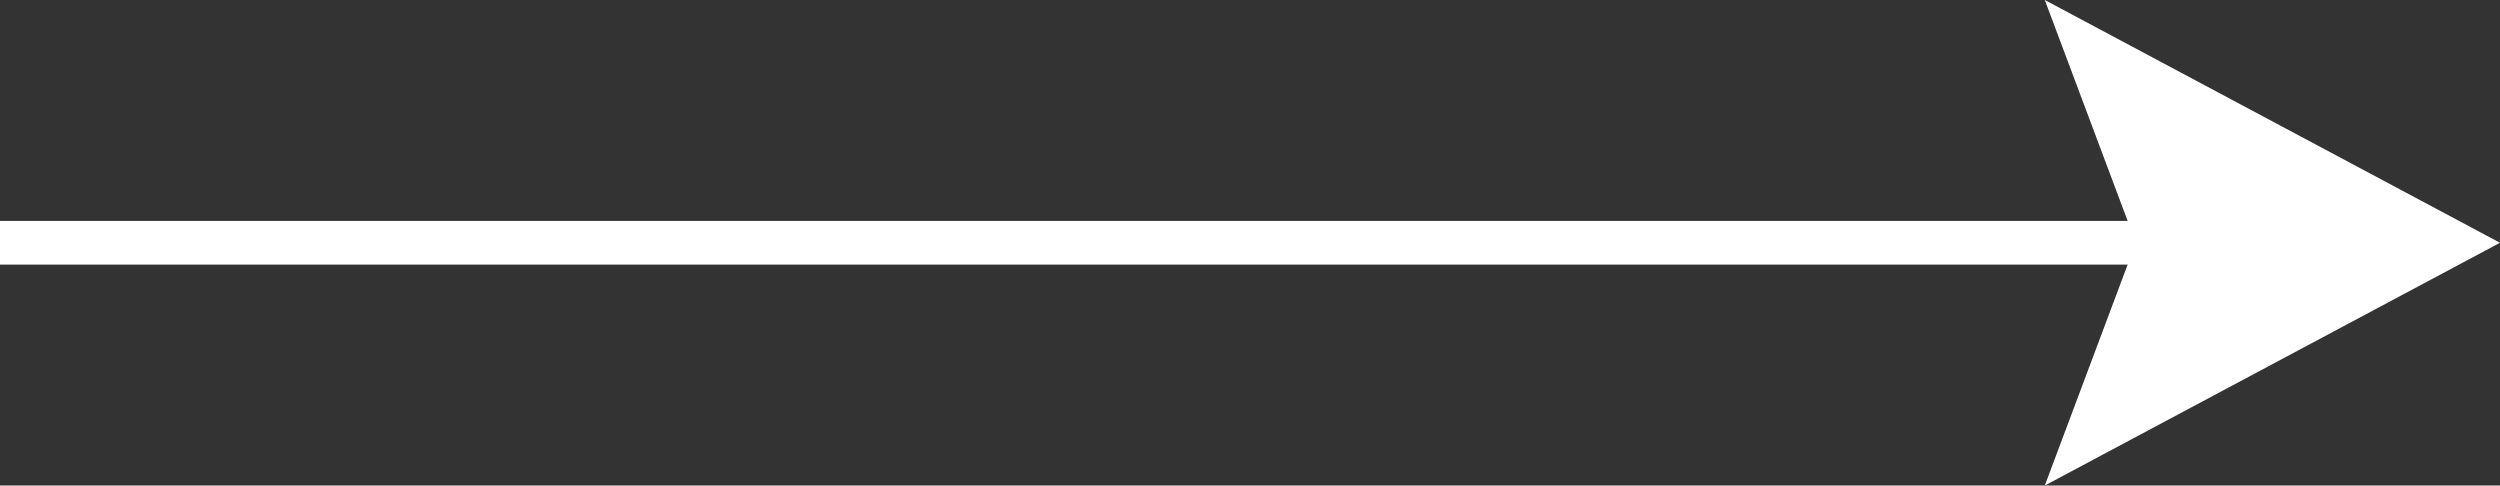 <svg xmlns="http://www.w3.org/2000/svg" width="57.227" height="11.115" viewBox="0 0 57.227 11.115">
  <rect x="0" y="0" width="57.227" height="11.115" fill="#333333" stroke="none"/>
  <g id="flowKitConnector" transform="translate(0 1.064)">
    <path id="line" d="M558.229-5.037h56.165" transform="translate(-558.229 9.53)" fill="#fff" stroke="#fff" stroke-width="1"/>
    <path id="leftEdge" transform="translate(0 4.493)" fill="#fff" stroke="#fff" stroke-width="1"/>
    <path id="rightEdge" d="M-15-8h0l8.425,4.493L-15,.986l1.685-4.493Z" transform="translate(62.74 8)" fill="#fff" stroke="#fff" stroke-width="1"/>
  </g>
</svg>
